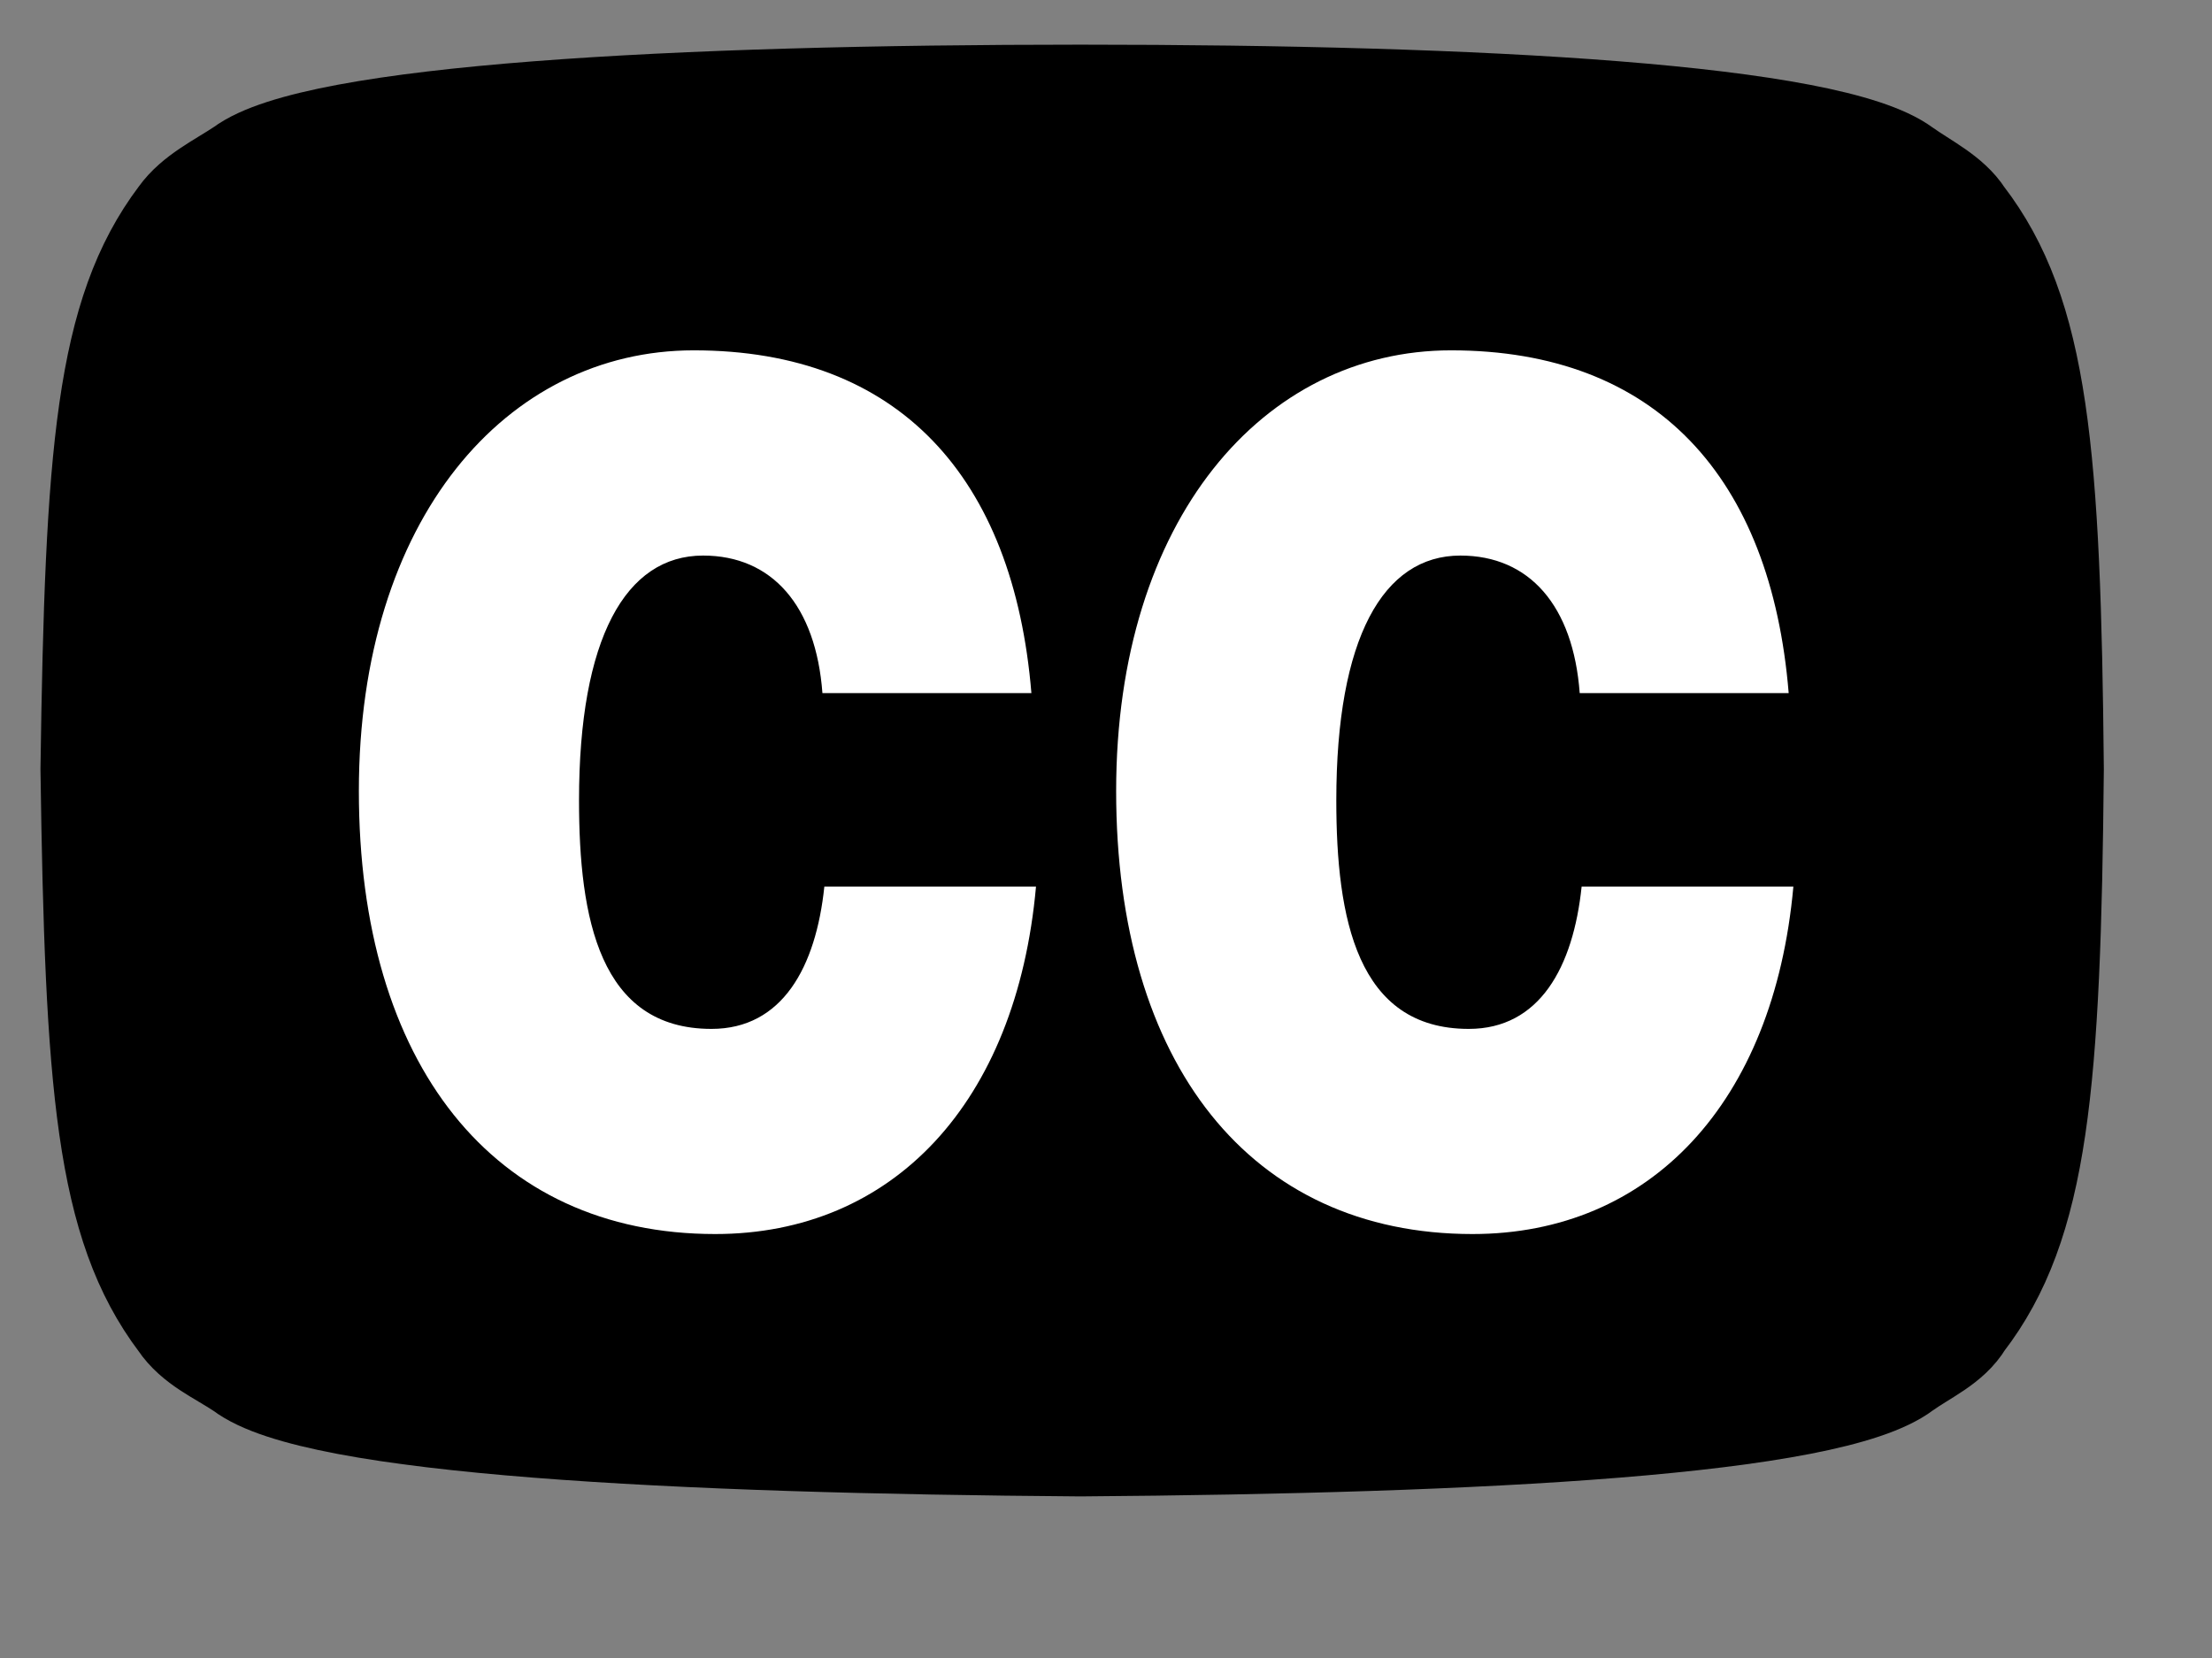 <svg xmlns:svg="http://www.w3.org/2000/svg" xmlns="http://www.w3.org/2000/svg" version="1.0" width="153" height="114.714" id="svg2">
  
  <rect width="100%" height="100%" fill="#808080" stroke="none"/>
  
  <g transform="scale(6,6)" id="g12">
    <path xmlns="http://www.w3.org/2000/svg" d="M 0,0 L 24.255,0 L 24.255,18.185 L 0,18.185 L 0,0 z " style="fill:transparent;fill-rule:evenodd;stroke:none" id="path14"/>
    <path transform="translate(-1.6,-1.5) scale(1.15)"  d="M 21.981,9.014 C 21.951,5.836 21.83,4.45 21.077,3.471 C 20.942,3.26 20.685,3.14 20.475,2.99 C 19.737,2.447 16.258,2.252 12.222,2.252 C 8.185,2.252 4.541,2.447 3.818,2.99 C 3.592,3.14 3.336,3.26 3.185,3.471 C 2.447,4.45 2.342,5.836 2.297,9.014 C 2.342,12.191 2.447,13.577 3.185,14.556 C 3.336,14.782 3.592,14.887 3.818,15.038 C 4.541,15.595 8.185,15.776 12.222,15.806 C 16.258,15.776 19.737,15.595 20.475,15.038 C 20.685,14.887 20.942,14.782 21.077,14.556 C 21.83,13.577 21.951,12.191 21.981,9.014 z " style="fill:#000000;fill-rule:evenodd;stroke:#000000;stroke-width:1" id="path16"/>
    <path transform="translate(.2,-.2)" d="M 11.69,8.191 C 11.485,5.704 10.163,4.239 7.797,4.239 C 5.636,4.239 3.937,6.188 3.937,9.32 C 3.937,12.465 5.485,14.427 8.045,14.427 C 10.088,14.427 11.518,12.922 11.743,10.422 L 9.303,10.422 C 9.206,11.349 8.819,12.062 8.002,12.062 C 6.711,12.062 6.475,10.785 6.475,9.427 C 6.475,7.559 7.012,6.605 7.905,6.605 C 8.7,6.605 9.206,7.183 9.281,8.191 L 11.69,8.191 z " style="fill:#ffffff;fill-rule:evenodd;stroke:none" id="path20"/>
    <path transform="translate(.5,-.2)" d="M 20.12,8.191 C 19.916,5.704 18.593,4.239 16.227,4.239 C 14.066,4.239 12.367,6.188 12.367,9.32 C 12.367,12.465 13.916,14.427 16.475,14.427 C 18.518,14.427 19.948,12.922 20.174,10.422 L 17.733,10.422 C 17.636,11.349 17.249,12.062 16.432,12.062 C 15.142,12.062 14.905,10.785 14.905,9.427 C 14.905,7.559 15.443,6.605 16.335,6.605 C 17.131,6.605 17.636,7.183 17.711,8.191 L 20.12,8.191 z " style="fill:#ffffff;fill-rule:evenodd;stroke:none" id="path22"/>
  </g>
</svg>